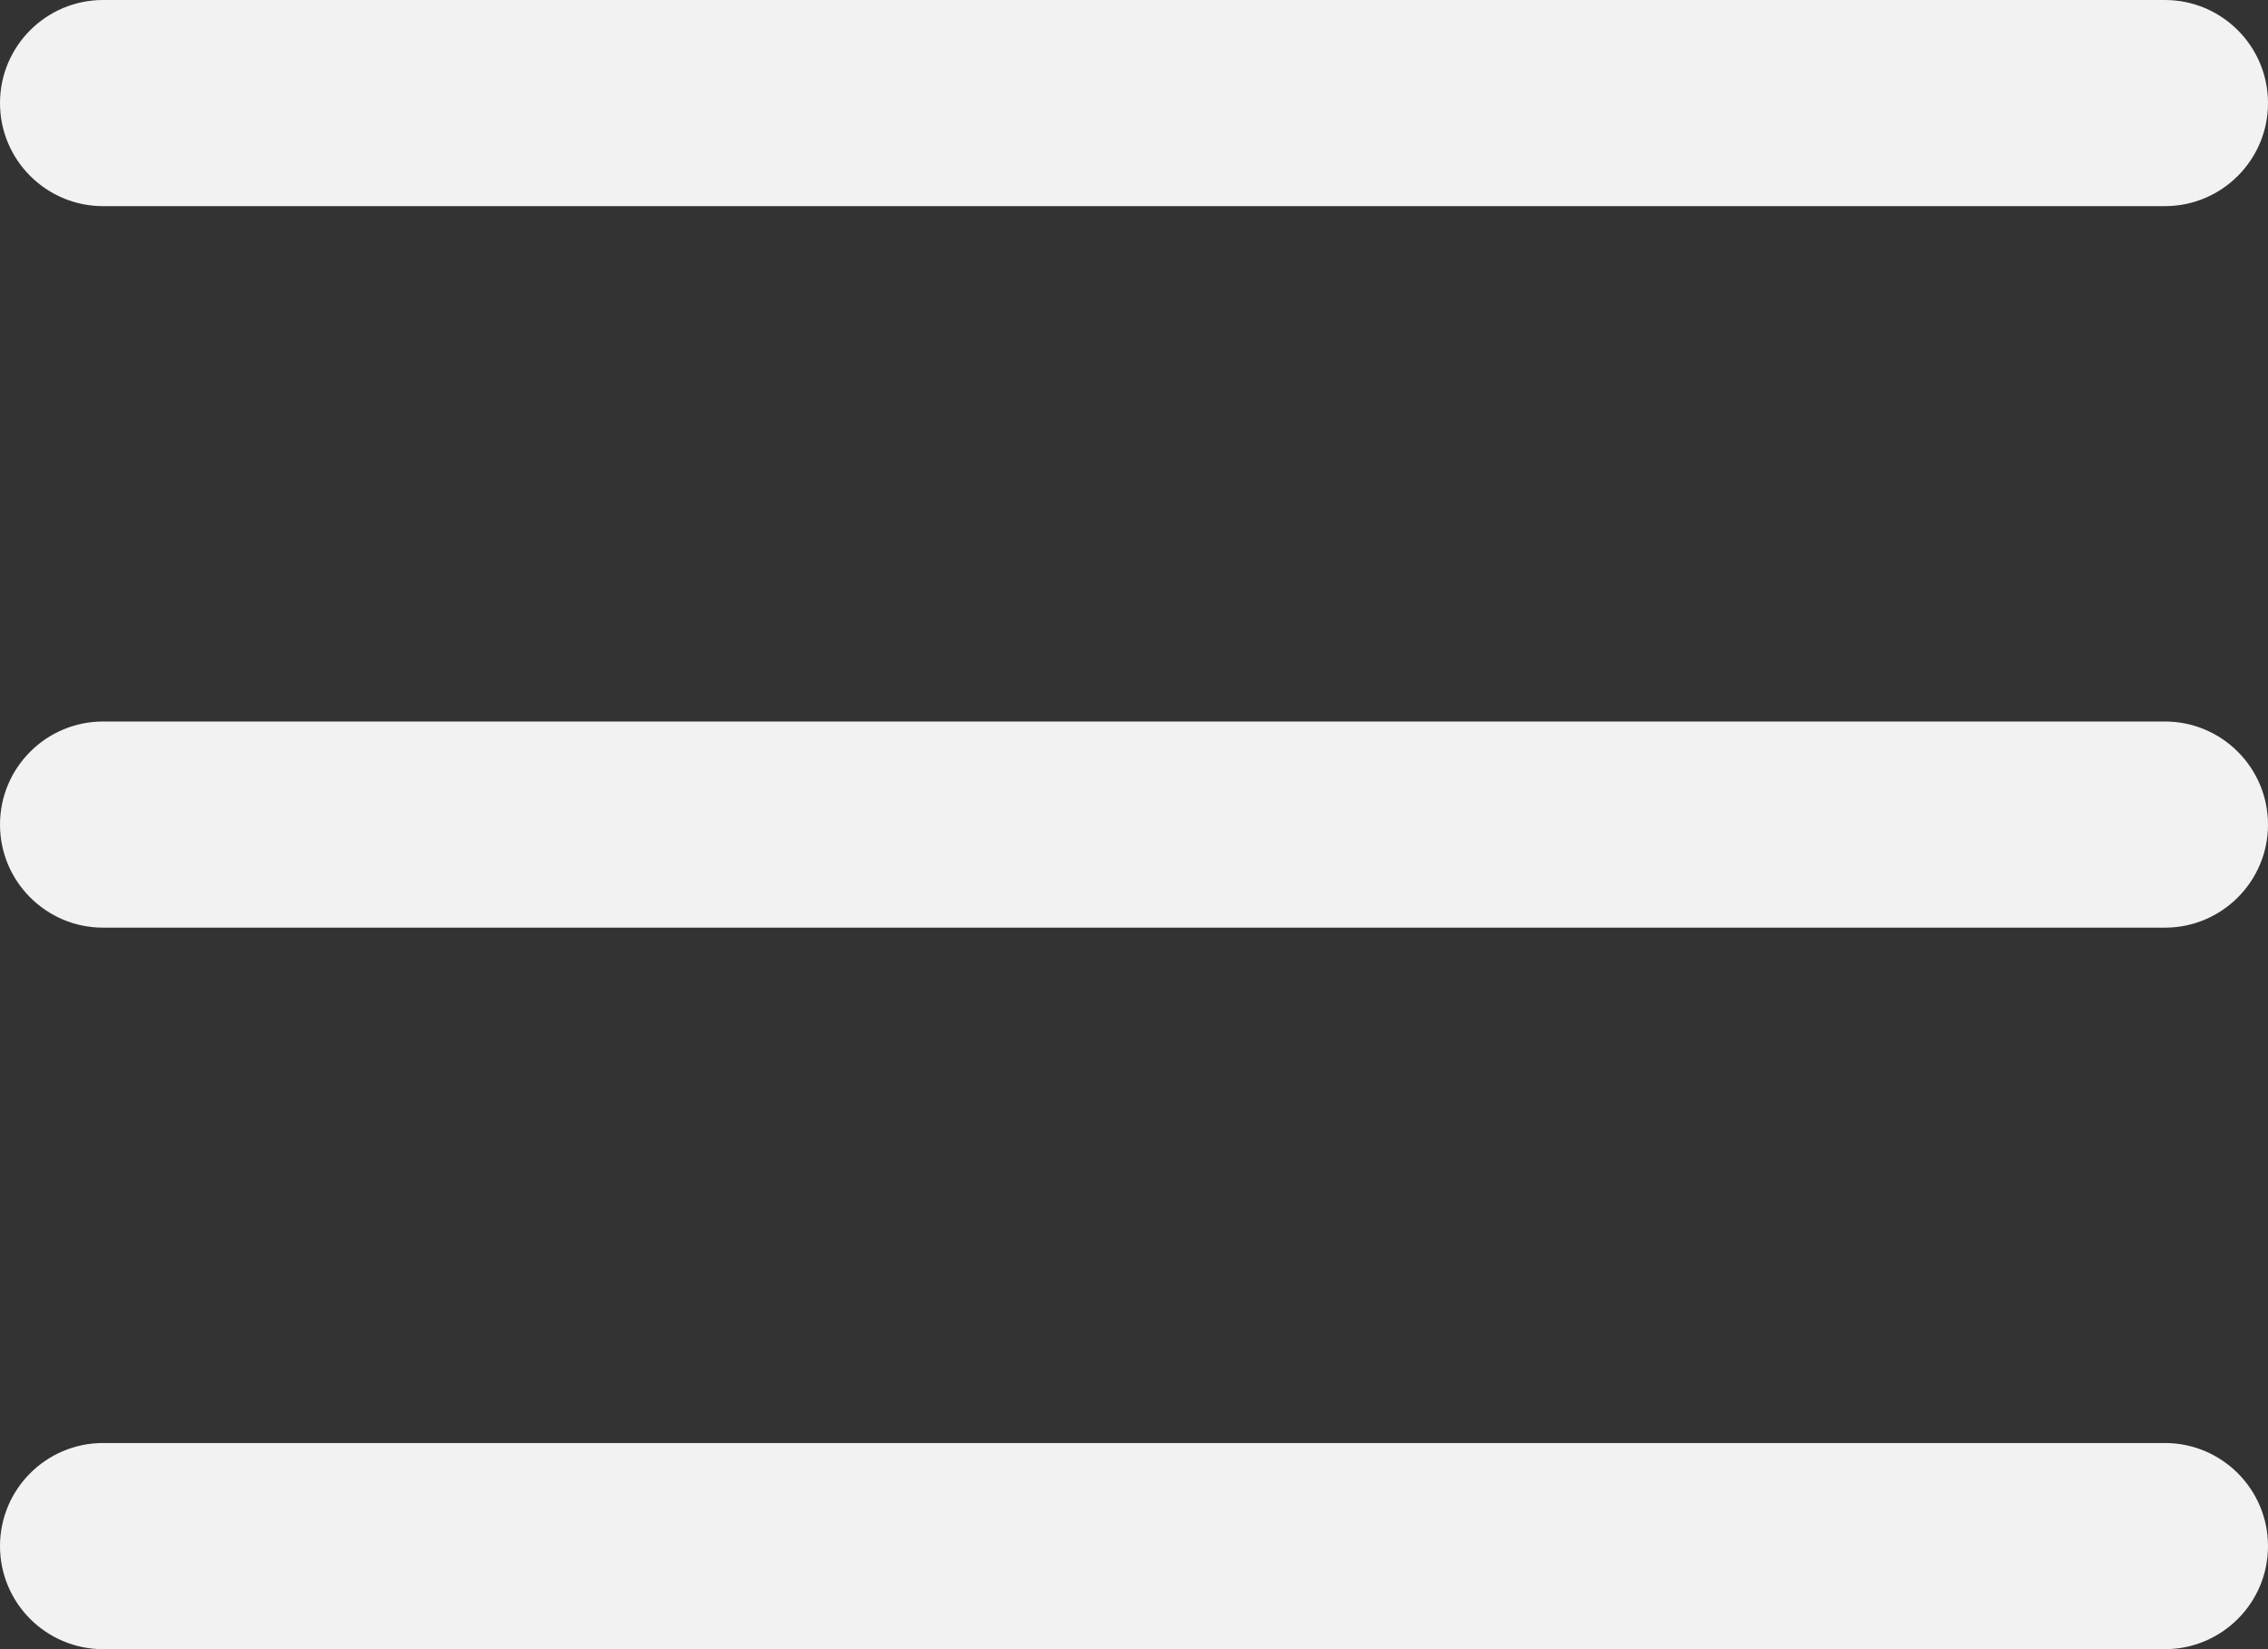 <svg fill="none" height="16" viewBox="0 0 22 16" width="22" xmlns="http://www.w3.org/2000/svg"><rect x="0" y="0" width="22" height="16" fill="#333333" stroke="none"/><path clip-rule="evenodd" d="m0 1c0-.552.448-1 1-1h20c.552 0 1 .448 1 1 0 .552-.448 1-1 1h-20c-.552 0-1-.448-1-1zm0 7c0-.552.448-1 1-1h20c.552 0 1 .448 1 1 0 .552-.448 1-1 1h-20c-.552 0-1-.448-1-1zm1 6c-.552 0-1 .448-1 1s.448 1 1 1h20c.552 0 1-.448 1-1s-.448-1-1-1z" fill="#f2f2f2" fill-rule="evenodd"/></svg>
